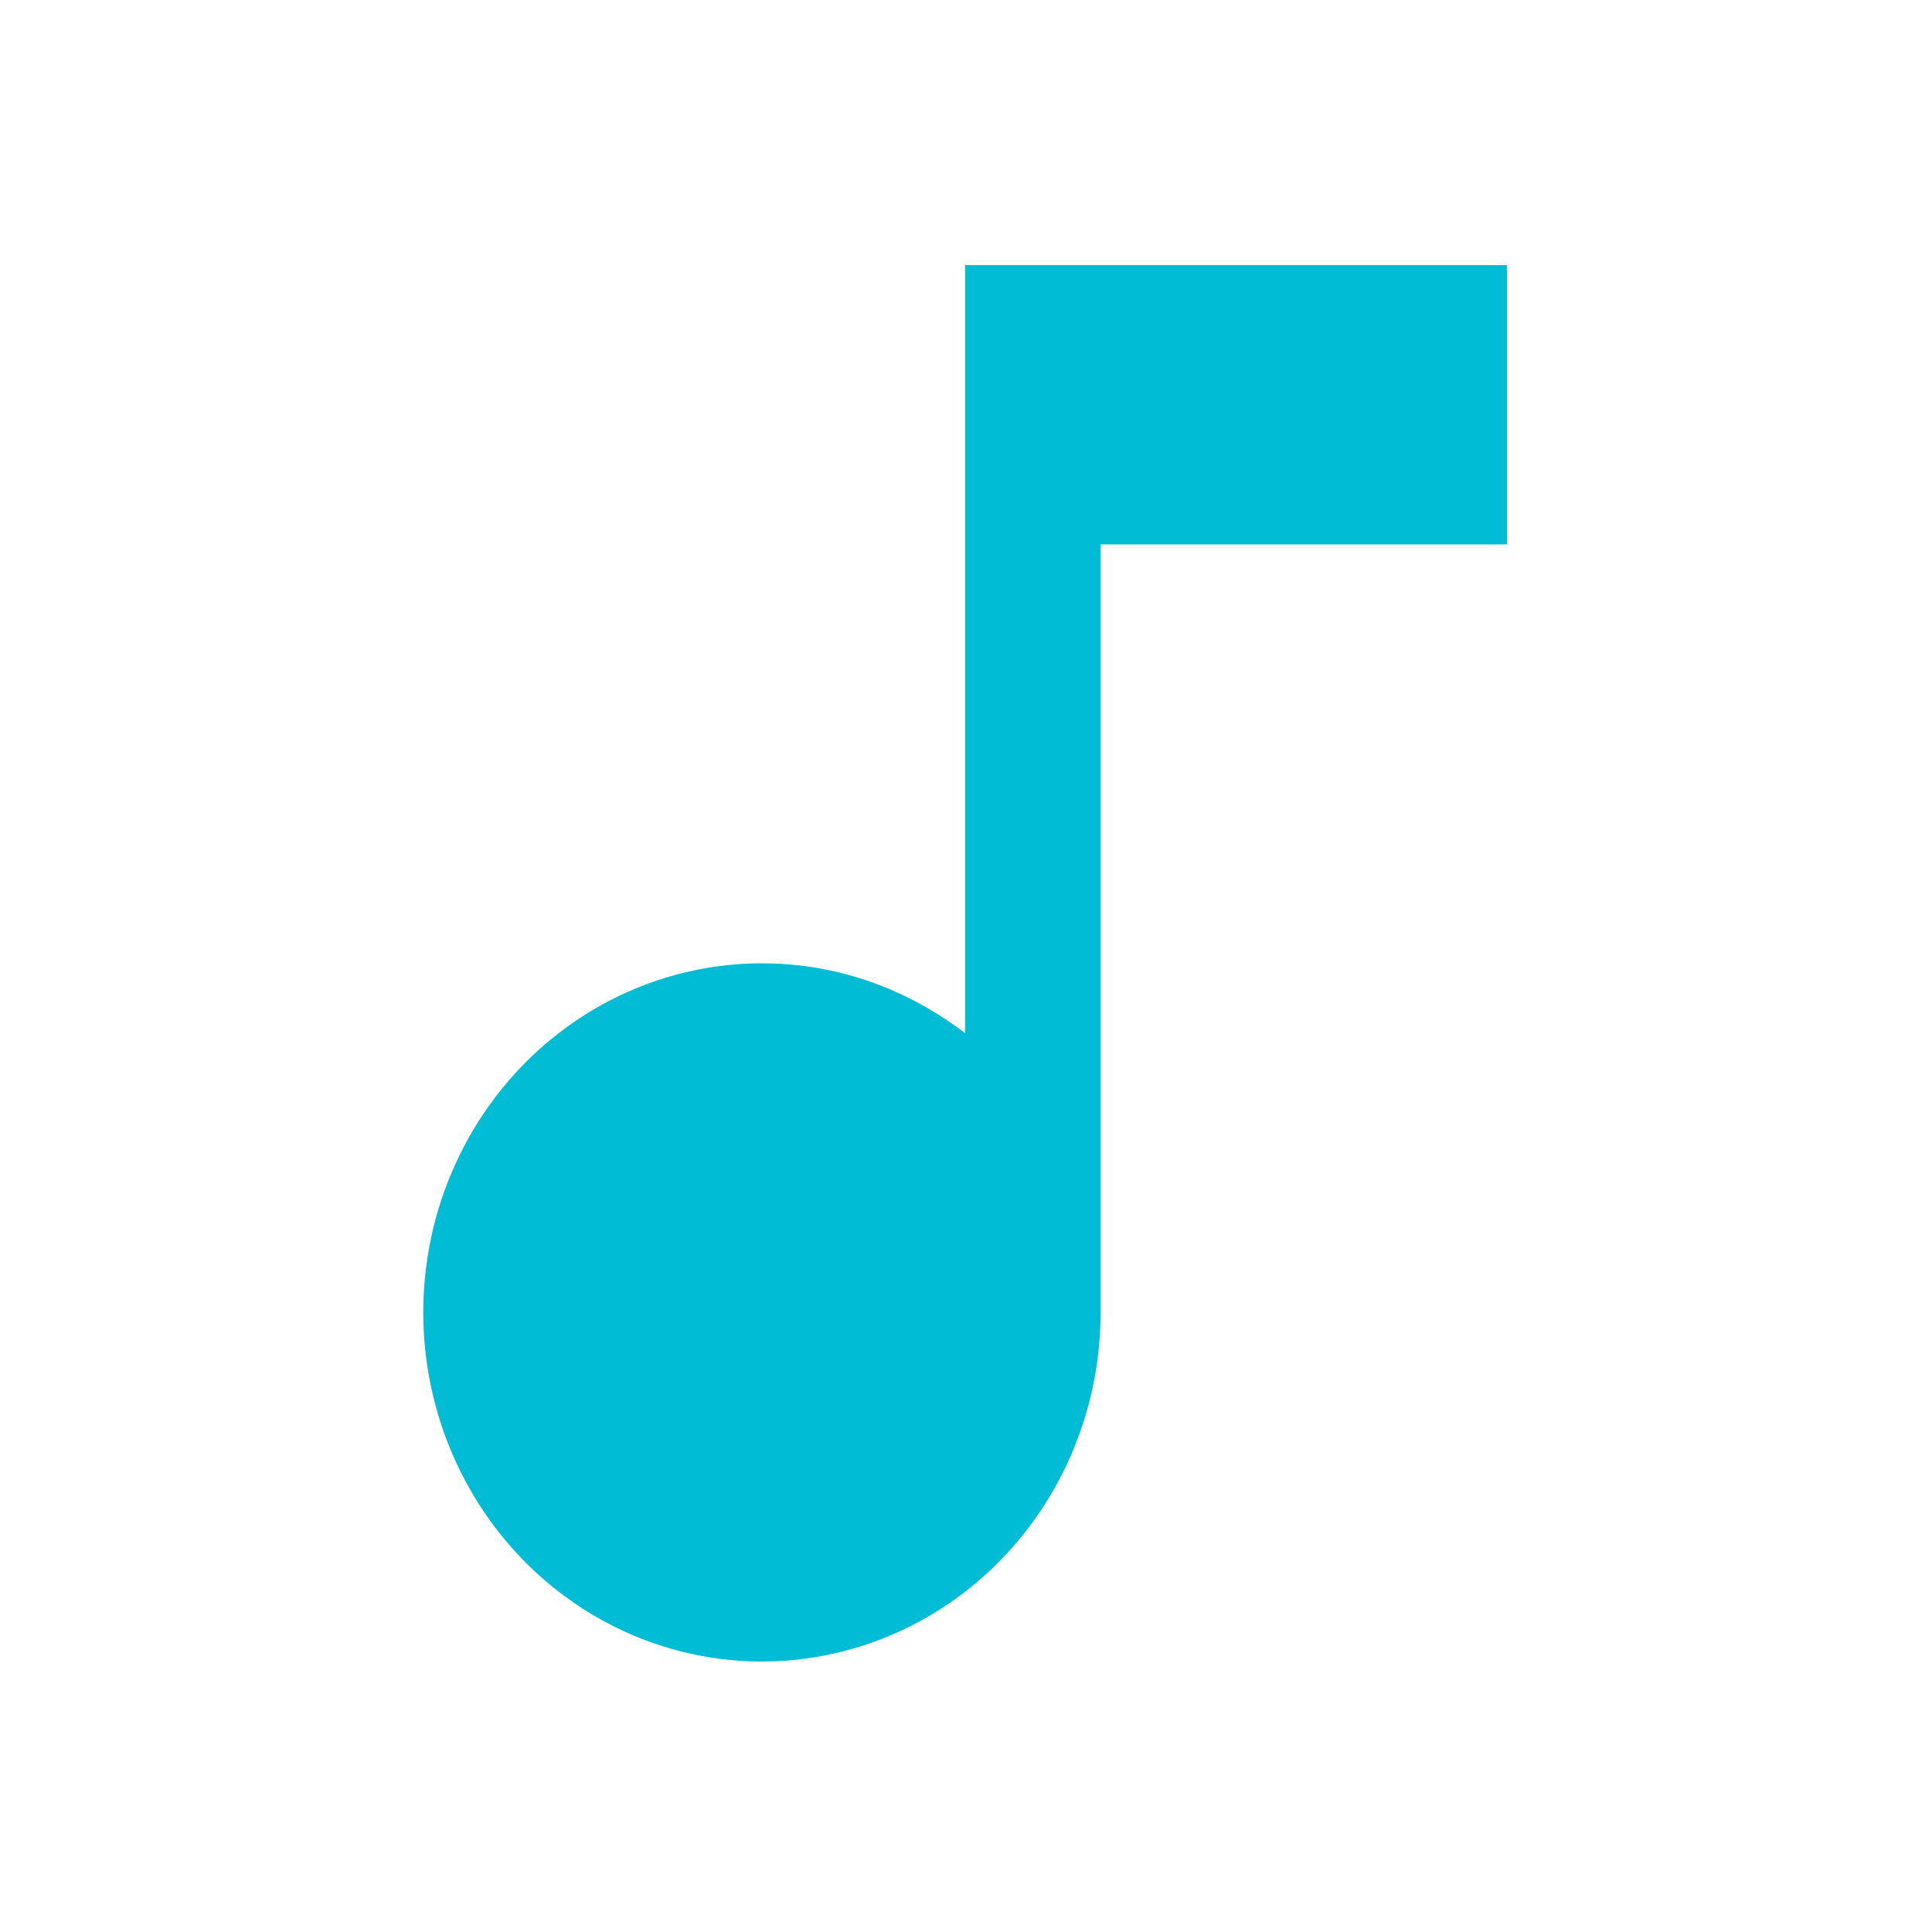 <?xml version="1.0" encoding="UTF-8" standalone="no"?>
<svg
   xmlns:dc="http://purl.org/dc/elements/1.1/"
   xmlns:cc="http://creativecommons.org/ns#"
   xmlns:rdf="http://www.w3.org/1999/02/22-rdf-syntax-ns#"
   xmlns:svg="http://www.w3.org/2000/svg"
   xmlns="http://www.w3.org/2000/svg"
   xmlns:sodipodi="http://sodipodi.sourceforge.net/DTD/sodipodi-0.dtd"
   xmlns:inkscape="http://www.inkscape.org/namespaces/inkscape"
   version="1.1"
   width="50"
   height="50"
   viewBox="0 0 50 50"
   id="svg2"
   inkscape:version="0.48.5 r10040"
   sodipodi:docname="music-box.svg">
  <defs
     id="defs8" />
  <sodipodi:namedview
     pagecolor="#ffffff"
     bordercolor="#666666"
     borderopacity="1"
     objecttolerance="10"
     gridtolerance="10"
     guidetolerance="10"
     inkscape:pageopacity="0"
     inkscape:pageshadow="2"
     inkscape:window-width="1680"
     inkscape:window-height="1026"
     id="namedview6"
     showgrid="true"
     inkscape:zoom="9.8333333"
     inkscape:cx="25.259548"
     inkscape:cy="17.325757"
     inkscape:window-x="0"
     inkscape:window-y="24"
     inkscape:window-maximized="1"
     inkscape:current-layer="svg2">
    <inkscape:grid
       type="xygrid"
       id="grid2987"
       empspacing="5"
       visible="true"
       enabled="true"
       snapvisiblegridlinesonly="true" />
  </sodipodi:namedview>
  <path
     style="fill:#00bcd4;fill-opacity:1;fill-rule:nonzero;stroke:none"
     d="m 24.977,6.862 0,19.876 C 23.505,25.618 21.717,24.931 19.719,24.931 A 8.764,9.034 0 0 0 10.955,33.965 8.764,9.034 0 0 0 19.719,43 8.764,9.034 0 0 0 28.483,33.965 l 0,-19.876 10.517,0 0,-7.228 -14.023,0 z"
     id="rect3763"
     inkscape:connector-curvature="0" />
</svg>
